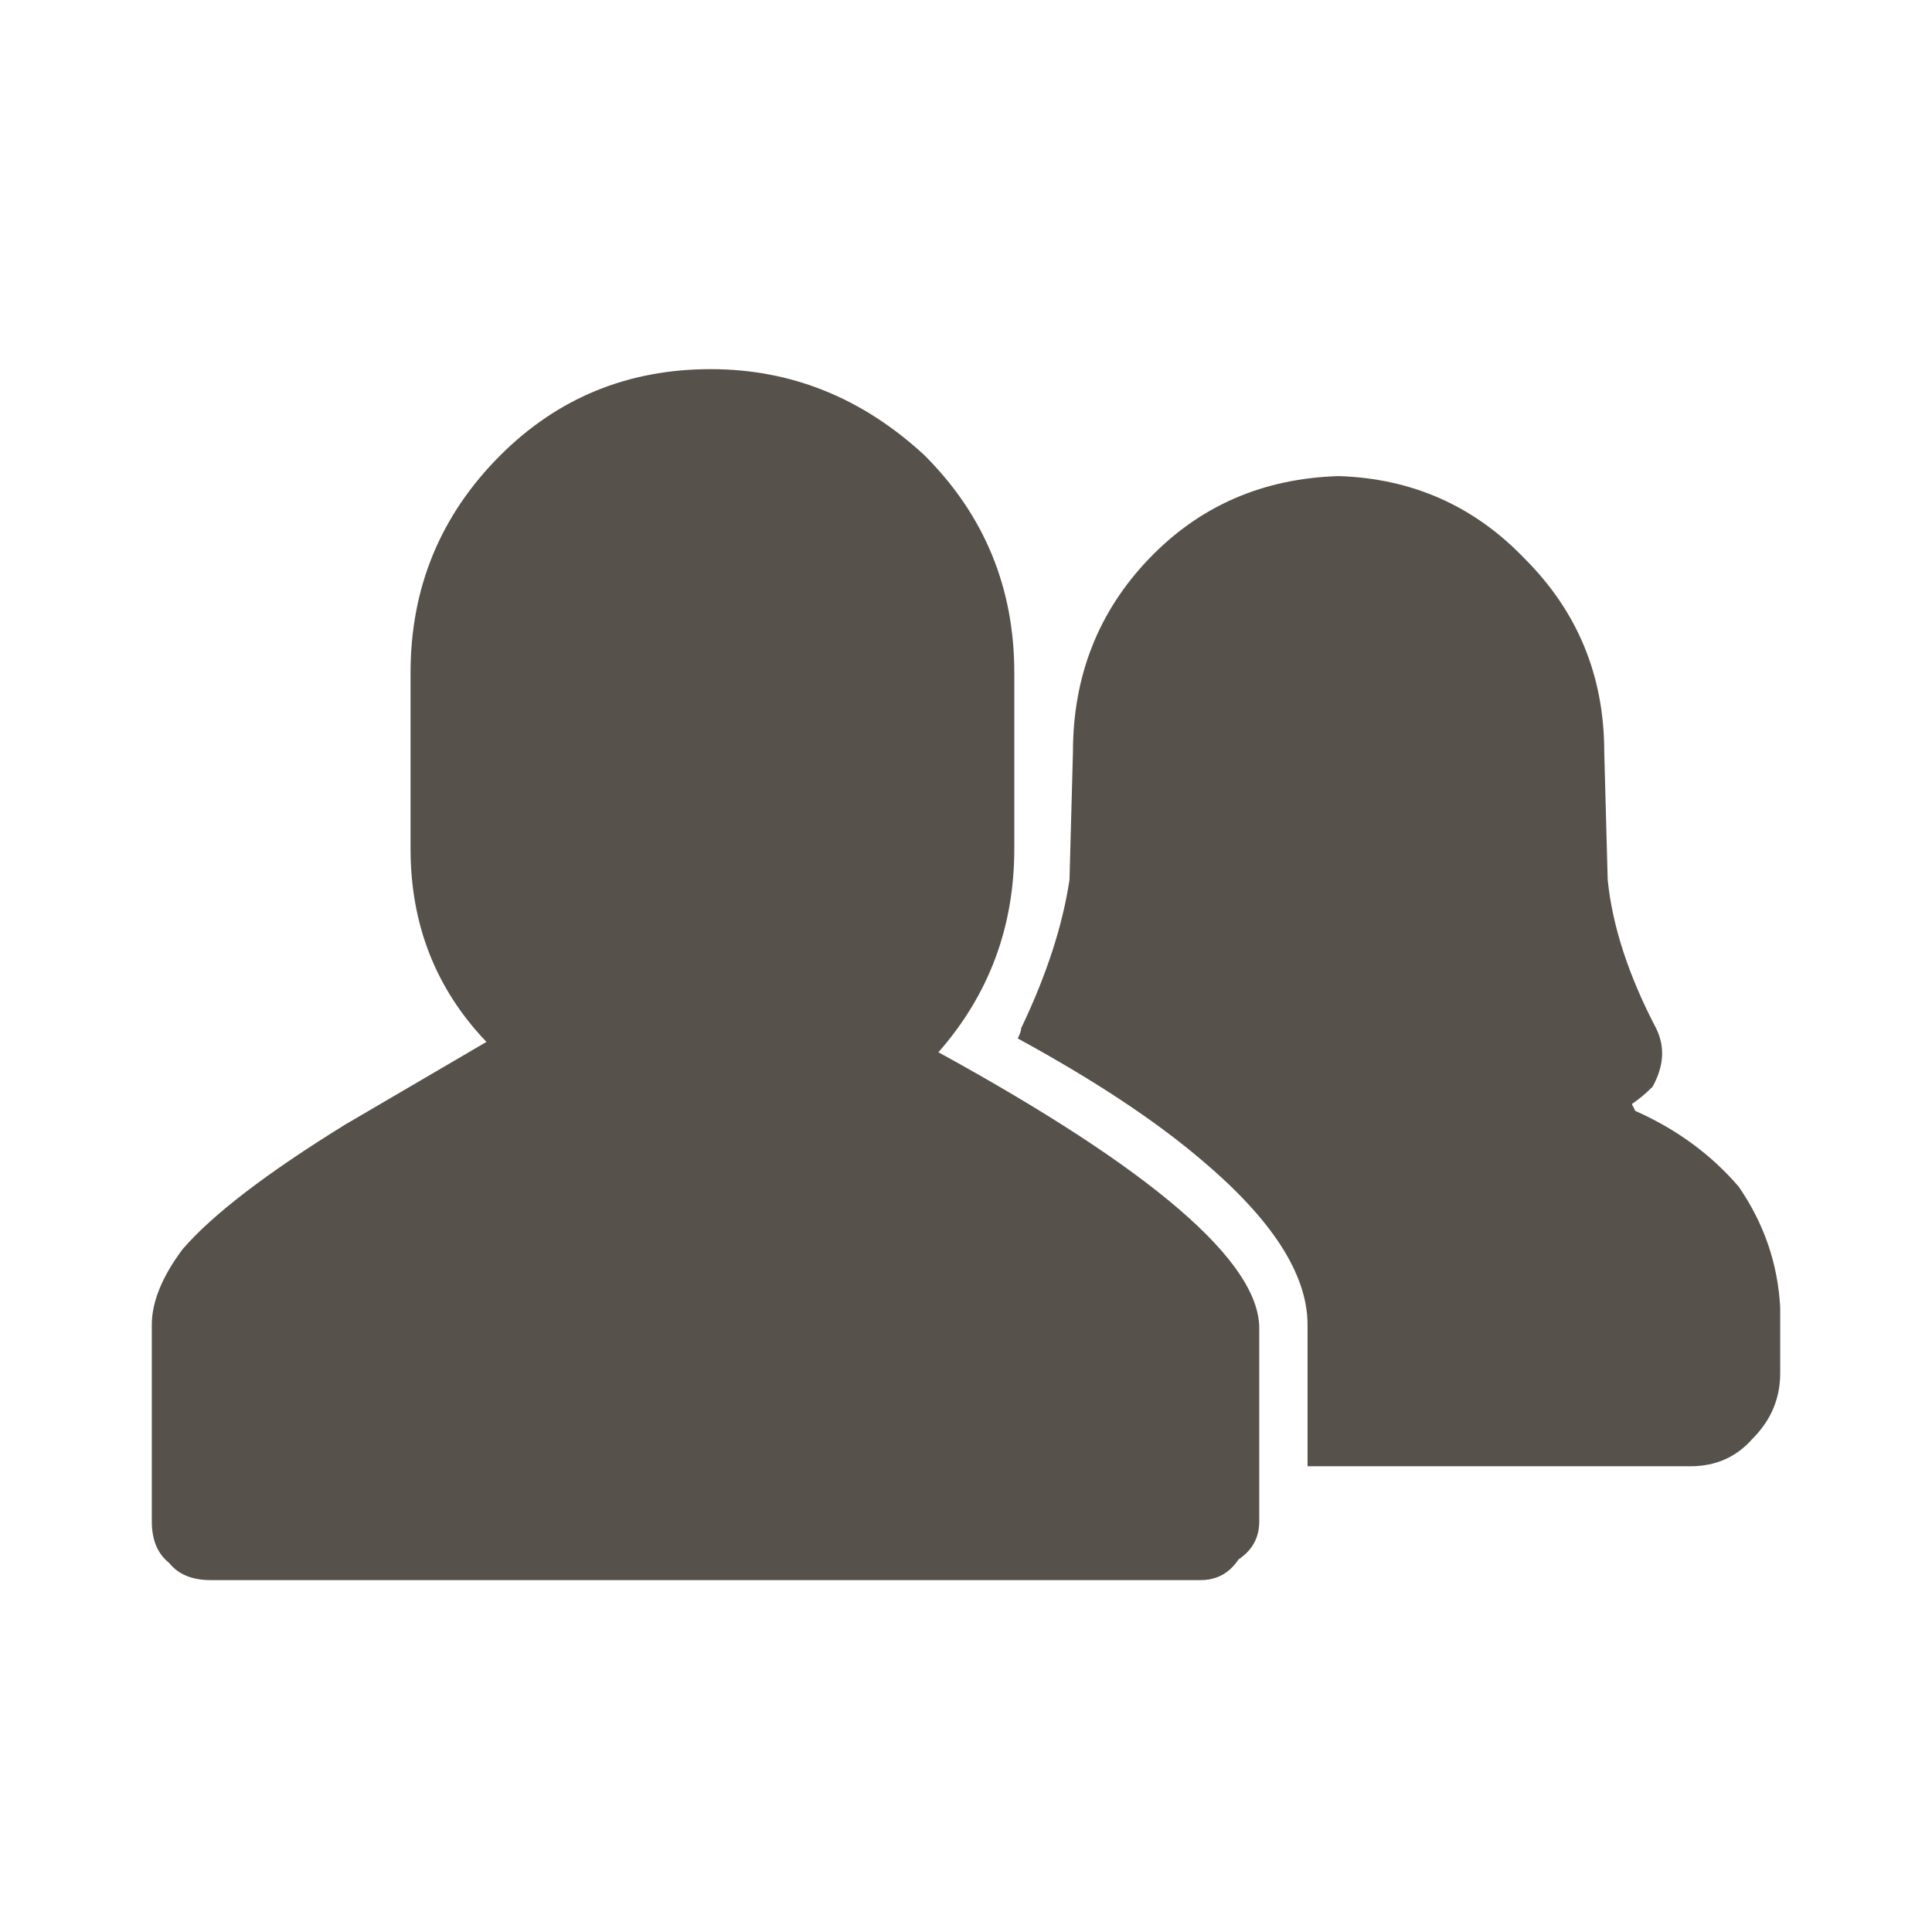 <?xml version="1.0" encoding="utf-8"?><svg xmlns:xlink="http://www.w3.org/1999/xlink" id="Scene_1" image-rendering="auto" baseProfile="basic" version="1.1" x="0px" y="0px" width="28" height="28" viewBox="0 0 28 28" xmlns="http://www.w3.org/2000/svg"><g id="Scene 1_0.0"><path fill="#57514B" d="M23.25,10.9Q23.25,9.25 22.1,8.1 21,6.95 19.4,6.9 17.75,6.95 16.65,8.1 15.55,9.25 15.55,10.9L15.5,12.75Q15.35,13.75 14.8,14.9 14.8,14.95 14.75,15.05 16.4,15.95 17.4,16.8 18.95,18.1 18.95,19.2L18.95,21.25 24.5,21.25Q25.05,21.25 25.4,20.85 25.8,20.45 25.8,19.9L25.8,18.95Q25.75,18 25.2,17.2 24.6,16.5 23.7,16.1L23.65,16Q23.8,15.9 23.95,15.75 24.2,15.3 24,14.9 23.4,13.75 23.3,12.75L23.25,10.9"/><path fill="#57514B" d="M14.7,12.3L14.7,9.75Q14.7,7.9 13.4,6.6 12.05,5.35 10.3,5.35 8.5,5.35 7.25,6.6 5.95,7.9 5.95,9.75L5.95,12.3Q5.95,13.95 7.05,15.1L5,16.3Q3.3,17.35 2.65,18.1 2.2,18.7 2.2,19.2L2.2,22.05Q2.2,22.45 2.45,22.65 2.65,22.9 3.05,22.9L17.4,22.9Q17.75,22.9 17.95,22.6 18.25,22.4 18.25,22.05L18.25,19.25Q18.25,17.8 13.6,15.25 14.7,14 14.7,12.3"/></g><defs/></svg>